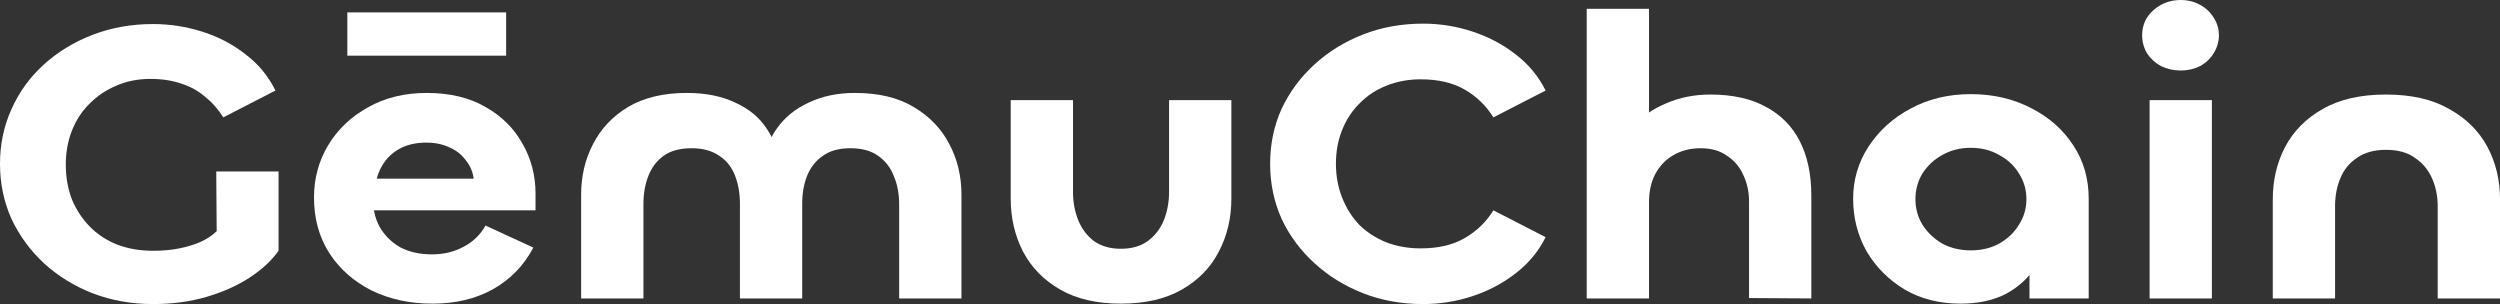 <svg width="148" height="18" viewBox="0 0 148 18" fill="none" xmlns="http://www.w3.org/2000/svg">
<rect x="0" y="0" width="148" height="18" fill="#333333" stroke="none"/>
<path d="M141.248 8.87C140.556 8.87 139.984 9.028 139.534 9.344C139.084 9.644 138.755 10.047 138.548 10.553C138.34 11.043 138.236 11.597 138.236 12.213V17.668H134.548V11.81C134.548 10.672 134.791 9.636 135.276 8.704C135.778 7.755 136.522 7.004 137.509 6.451C138.496 5.881 139.742 5.597 141.248 5.597C142.754 5.597 144.001 5.881 144.988 6.451C145.992 7.004 146.745 7.747 147.247 8.68C147.749 9.613 148 10.656 148 11.81V17.668H144.312V12.213C144.312 11.613 144.2 11.059 143.975 10.553C143.75 10.047 143.412 9.644 142.962 9.344C142.529 9.028 141.958 8.87 141.248 8.87Z" fill="white"/>
<path d="M127.257 5.929H130.944V17.668H127.257V5.929ZM129.101 4.174C128.685 4.174 128.296 4.087 127.932 3.913C127.586 3.723 127.309 3.47 127.101 3.154C126.911 2.822 126.815 2.466 126.815 2.087C126.815 1.708 126.911 1.36 127.101 1.043C127.309 0.727 127.586 0.474 127.932 0.285C128.296 0.095 128.685 0 129.101 0C129.516 0 129.897 0.095 130.243 0.285C130.59 0.474 130.858 0.727 131.048 1.043C131.256 1.36 131.36 1.708 131.36 2.087C131.36 2.466 131.256 2.822 131.048 3.154C130.858 3.47 130.59 3.723 130.243 3.913C129.897 4.087 129.516 4.174 129.101 4.174Z" fill="white"/>
<path d="M116.068 17.976C114.822 17.976 113.723 17.7 112.77 17.146C111.818 16.577 111.065 15.826 110.511 14.893C109.975 13.945 109.706 12.901 109.706 11.763C109.706 10.64 110.009 9.613 110.615 8.68C111.238 7.731 112.069 6.98 113.108 6.427C114.164 5.858 115.35 5.573 116.666 5.573C117.999 5.573 119.193 5.85 120.249 6.403C121.305 6.941 122.136 7.676 122.742 8.609C123.348 9.526 123.651 10.577 123.651 11.763V17.668H120.145V13.423L121.262 13.138C121.262 14.055 121.046 14.885 120.613 15.629C120.18 16.356 119.583 16.933 118.821 17.36C118.059 17.771 117.142 17.976 116.068 17.976ZM116.666 14.822C117.306 14.822 117.869 14.688 118.354 14.419C118.856 14.134 119.245 13.763 119.522 13.304C119.817 12.846 119.964 12.34 119.964 11.787C119.964 11.233 119.817 10.727 119.522 10.269C119.245 9.81 118.856 9.447 118.354 9.178C117.869 8.893 117.306 8.751 116.666 8.751C116.042 8.751 115.48 8.893 114.978 9.178C114.493 9.447 114.104 9.81 113.809 10.269C113.532 10.727 113.394 11.233 113.394 11.787C113.394 12.34 113.532 12.846 113.809 13.304C114.104 13.763 114.493 14.134 114.978 14.419C115.48 14.688 116.042 14.822 116.666 14.822Z" fill="white"/>
<path d="M97.622 17.668H93.934V0.522H97.622V9.273H95.908C95.96 8.625 96.228 8.024 96.713 7.47C97.198 6.901 97.838 6.451 98.635 6.119C99.431 5.771 100.305 5.597 101.257 5.597C102.573 5.597 103.672 5.842 104.555 6.332C105.438 6.806 106.105 7.486 106.555 8.372C107.005 9.257 107.23 10.324 107.23 11.573V17.668L103.543 17.644V11.905C103.543 11.352 103.43 10.838 103.205 10.364C102.997 9.889 102.677 9.51 102.244 9.225C101.829 8.925 101.309 8.775 100.686 8.775C100.08 8.775 99.543 8.909 99.076 9.178C98.609 9.447 98.245 9.826 97.985 10.316C97.743 10.79 97.622 11.336 97.622 11.953V17.668Z" fill="white"/>
<path d="M84.254 18C82.973 18 81.787 17.787 80.697 17.36C79.606 16.933 78.645 16.34 77.814 15.581C76.983 14.822 76.334 13.945 75.867 12.949C75.417 11.937 75.192 10.854 75.192 9.7C75.192 8.53 75.417 7.447 75.867 6.451C76.334 5.455 76.983 4.577 77.814 3.818C78.645 3.059 79.606 2.466 80.697 2.04C81.787 1.613 82.973 1.399 84.254 1.399C85.259 1.399 86.237 1.557 87.189 1.874C88.141 2.19 88.989 2.64 89.734 3.225C90.496 3.81 91.084 4.522 91.5 5.36L88.409 6.949C87.977 6.253 87.414 5.708 86.722 5.312C86.029 4.901 85.155 4.696 84.099 4.696C83.371 4.696 82.696 4.822 82.073 5.075C81.467 5.312 80.939 5.66 80.489 6.119C80.039 6.561 79.693 7.091 79.45 7.708C79.208 8.308 79.087 8.972 79.087 9.7C79.087 10.411 79.208 11.075 79.45 11.692C79.693 12.308 80.03 12.846 80.463 13.304C80.913 13.747 81.45 14.095 82.073 14.348C82.696 14.585 83.371 14.704 84.099 14.704C85.155 14.704 86.029 14.498 86.722 14.087C87.431 13.676 87.994 13.13 88.409 12.451L91.5 14.04C91.084 14.877 90.496 15.589 89.734 16.174C88.989 16.759 88.141 17.209 87.189 17.526C86.237 17.842 85.259 18 84.254 18Z" fill="white"/>
<path d="M66.353 14.727C66.993 14.727 67.521 14.577 67.937 14.277C68.369 13.96 68.69 13.549 68.897 13.043C69.105 12.522 69.209 11.96 69.209 11.36V5.929H72.897V11.763C72.897 12.917 72.645 13.968 72.144 14.917C71.659 15.85 70.932 16.593 69.962 17.146C68.993 17.7 67.789 17.976 66.353 17.976C64.933 17.976 63.738 17.7 62.769 17.146C61.799 16.593 61.064 15.842 60.562 14.893C60.077 13.945 59.834 12.901 59.834 11.763V5.929H63.522V11.383C63.522 11.968 63.626 12.522 63.834 13.043C64.041 13.549 64.353 13.96 64.769 14.277C65.201 14.577 65.729 14.727 66.353 14.727Z" fill="white"/>
<path d="M50.607 5.502C52.01 5.502 53.17 5.779 54.087 6.332C55.022 6.885 55.723 7.613 56.191 8.514C56.675 9.415 56.918 10.419 56.918 11.526V17.668H53.23V12.095C53.23 11.478 53.126 10.925 52.919 10.435C52.728 9.929 52.416 9.526 51.984 9.225C51.568 8.925 51.023 8.775 50.348 8.775C49.672 8.775 49.127 8.925 48.712 9.225C48.296 9.51 47.984 9.905 47.777 10.411C47.586 10.901 47.491 11.447 47.491 12.047V17.668H43.804V12.071C43.804 11.455 43.708 10.901 43.518 10.411C43.328 9.905 43.016 9.51 42.583 9.225C42.15 8.925 41.605 8.775 40.947 8.775C40.255 8.775 39.701 8.925 39.285 9.225C38.87 9.526 38.567 9.929 38.376 10.435C38.186 10.925 38.091 11.47 38.091 12.071V17.668H34.403V11.526C34.403 10.435 34.637 9.439 35.104 8.538C35.572 7.621 36.264 6.885 37.182 6.332C38.117 5.779 39.276 5.502 40.661 5.502C41.77 5.502 42.722 5.692 43.518 6.071C44.332 6.435 44.955 6.949 45.388 7.613C45.838 8.261 46.072 9.02 46.089 9.889H45.258C45.275 9.02 45.517 8.261 45.985 7.613C46.452 6.949 47.084 6.435 47.881 6.071C48.677 5.692 49.586 5.502 50.607 5.502Z" fill="white"/>
<path d="M25.6 17.976C24.267 17.976 23.064 17.715 21.99 17.194C20.934 16.656 20.103 15.921 19.497 14.988C18.892 14.04 18.589 12.941 18.589 11.692C18.589 10.569 18.866 9.541 19.42 8.609C19.991 7.66 20.779 6.909 21.783 6.356C22.787 5.787 23.947 5.502 25.262 5.502C26.63 5.502 27.79 5.779 28.742 6.332C29.694 6.87 30.422 7.589 30.924 8.49C31.443 9.391 31.703 10.379 31.703 11.454V12.451H21.523L22.094 11.62C22.06 12.285 22.181 12.877 22.458 13.399C22.752 13.921 23.159 14.332 23.678 14.632C24.215 14.917 24.847 15.059 25.574 15.059C26.267 15.059 26.89 14.909 27.444 14.609C28.015 14.308 28.448 13.889 28.742 13.352L31.573 14.656C31.019 15.715 30.222 16.538 29.184 17.122C28.162 17.692 26.968 17.976 25.6 17.976ZM22.302 10.577H28.041C27.989 10.166 27.833 9.802 27.574 9.486C27.331 9.154 27.011 8.901 26.613 8.727C26.215 8.538 25.756 8.443 25.236 8.443C24.7 8.443 24.224 8.538 23.808 8.727C23.41 8.917 23.081 9.178 22.821 9.51C22.579 9.826 22.406 10.182 22.302 10.577ZM29.963 0.735V3.296H20.562V0.735H29.963Z" fill="white"/>
<path d="M9.063 18C7.782 18 6.587 17.787 5.479 17.36C4.389 16.933 3.428 16.34 2.597 15.581C1.783 14.822 1.143 13.945 0.675 12.949C0.225 11.937 0 10.854 0 9.7C0 8.545 0.225 7.47 0.675 6.474C1.125 5.462 1.757 4.585 2.571 3.842C3.402 3.083 4.371 2.49 5.479 2.063C6.587 1.636 7.782 1.423 9.063 1.423C10.05 1.423 11.019 1.573 11.971 1.874C12.924 2.174 13.772 2.617 14.516 3.202C15.278 3.771 15.875 4.49 16.308 5.36L13.218 6.949C12.924 6.474 12.569 6.071 12.153 5.739C11.755 5.391 11.288 5.13 10.751 4.957C10.214 4.767 9.6 4.672 8.907 4.672C8.163 4.672 7.488 4.806 6.882 5.075C6.276 5.328 5.748 5.684 5.298 6.142C4.847 6.585 4.501 7.115 4.259 7.731C4.016 8.348 3.895 9.02 3.895 9.747C3.895 10.49 4.016 11.178 4.259 11.81C4.518 12.427 4.873 12.964 5.324 13.423C5.774 13.881 6.319 14.237 6.96 14.49C7.6 14.727 8.301 14.846 9.063 14.846C9.634 14.846 10.154 14.798 10.621 14.704C11.088 14.609 11.504 14.482 11.867 14.324C12.248 14.15 12.569 13.937 12.828 13.684L12.802 10.15H16.49V14.846C16.074 15.431 15.503 15.96 14.776 16.435C14.049 16.909 13.201 17.288 12.231 17.573C11.262 17.858 10.206 18 9.063 18Z" fill="white"/>
</svg>
